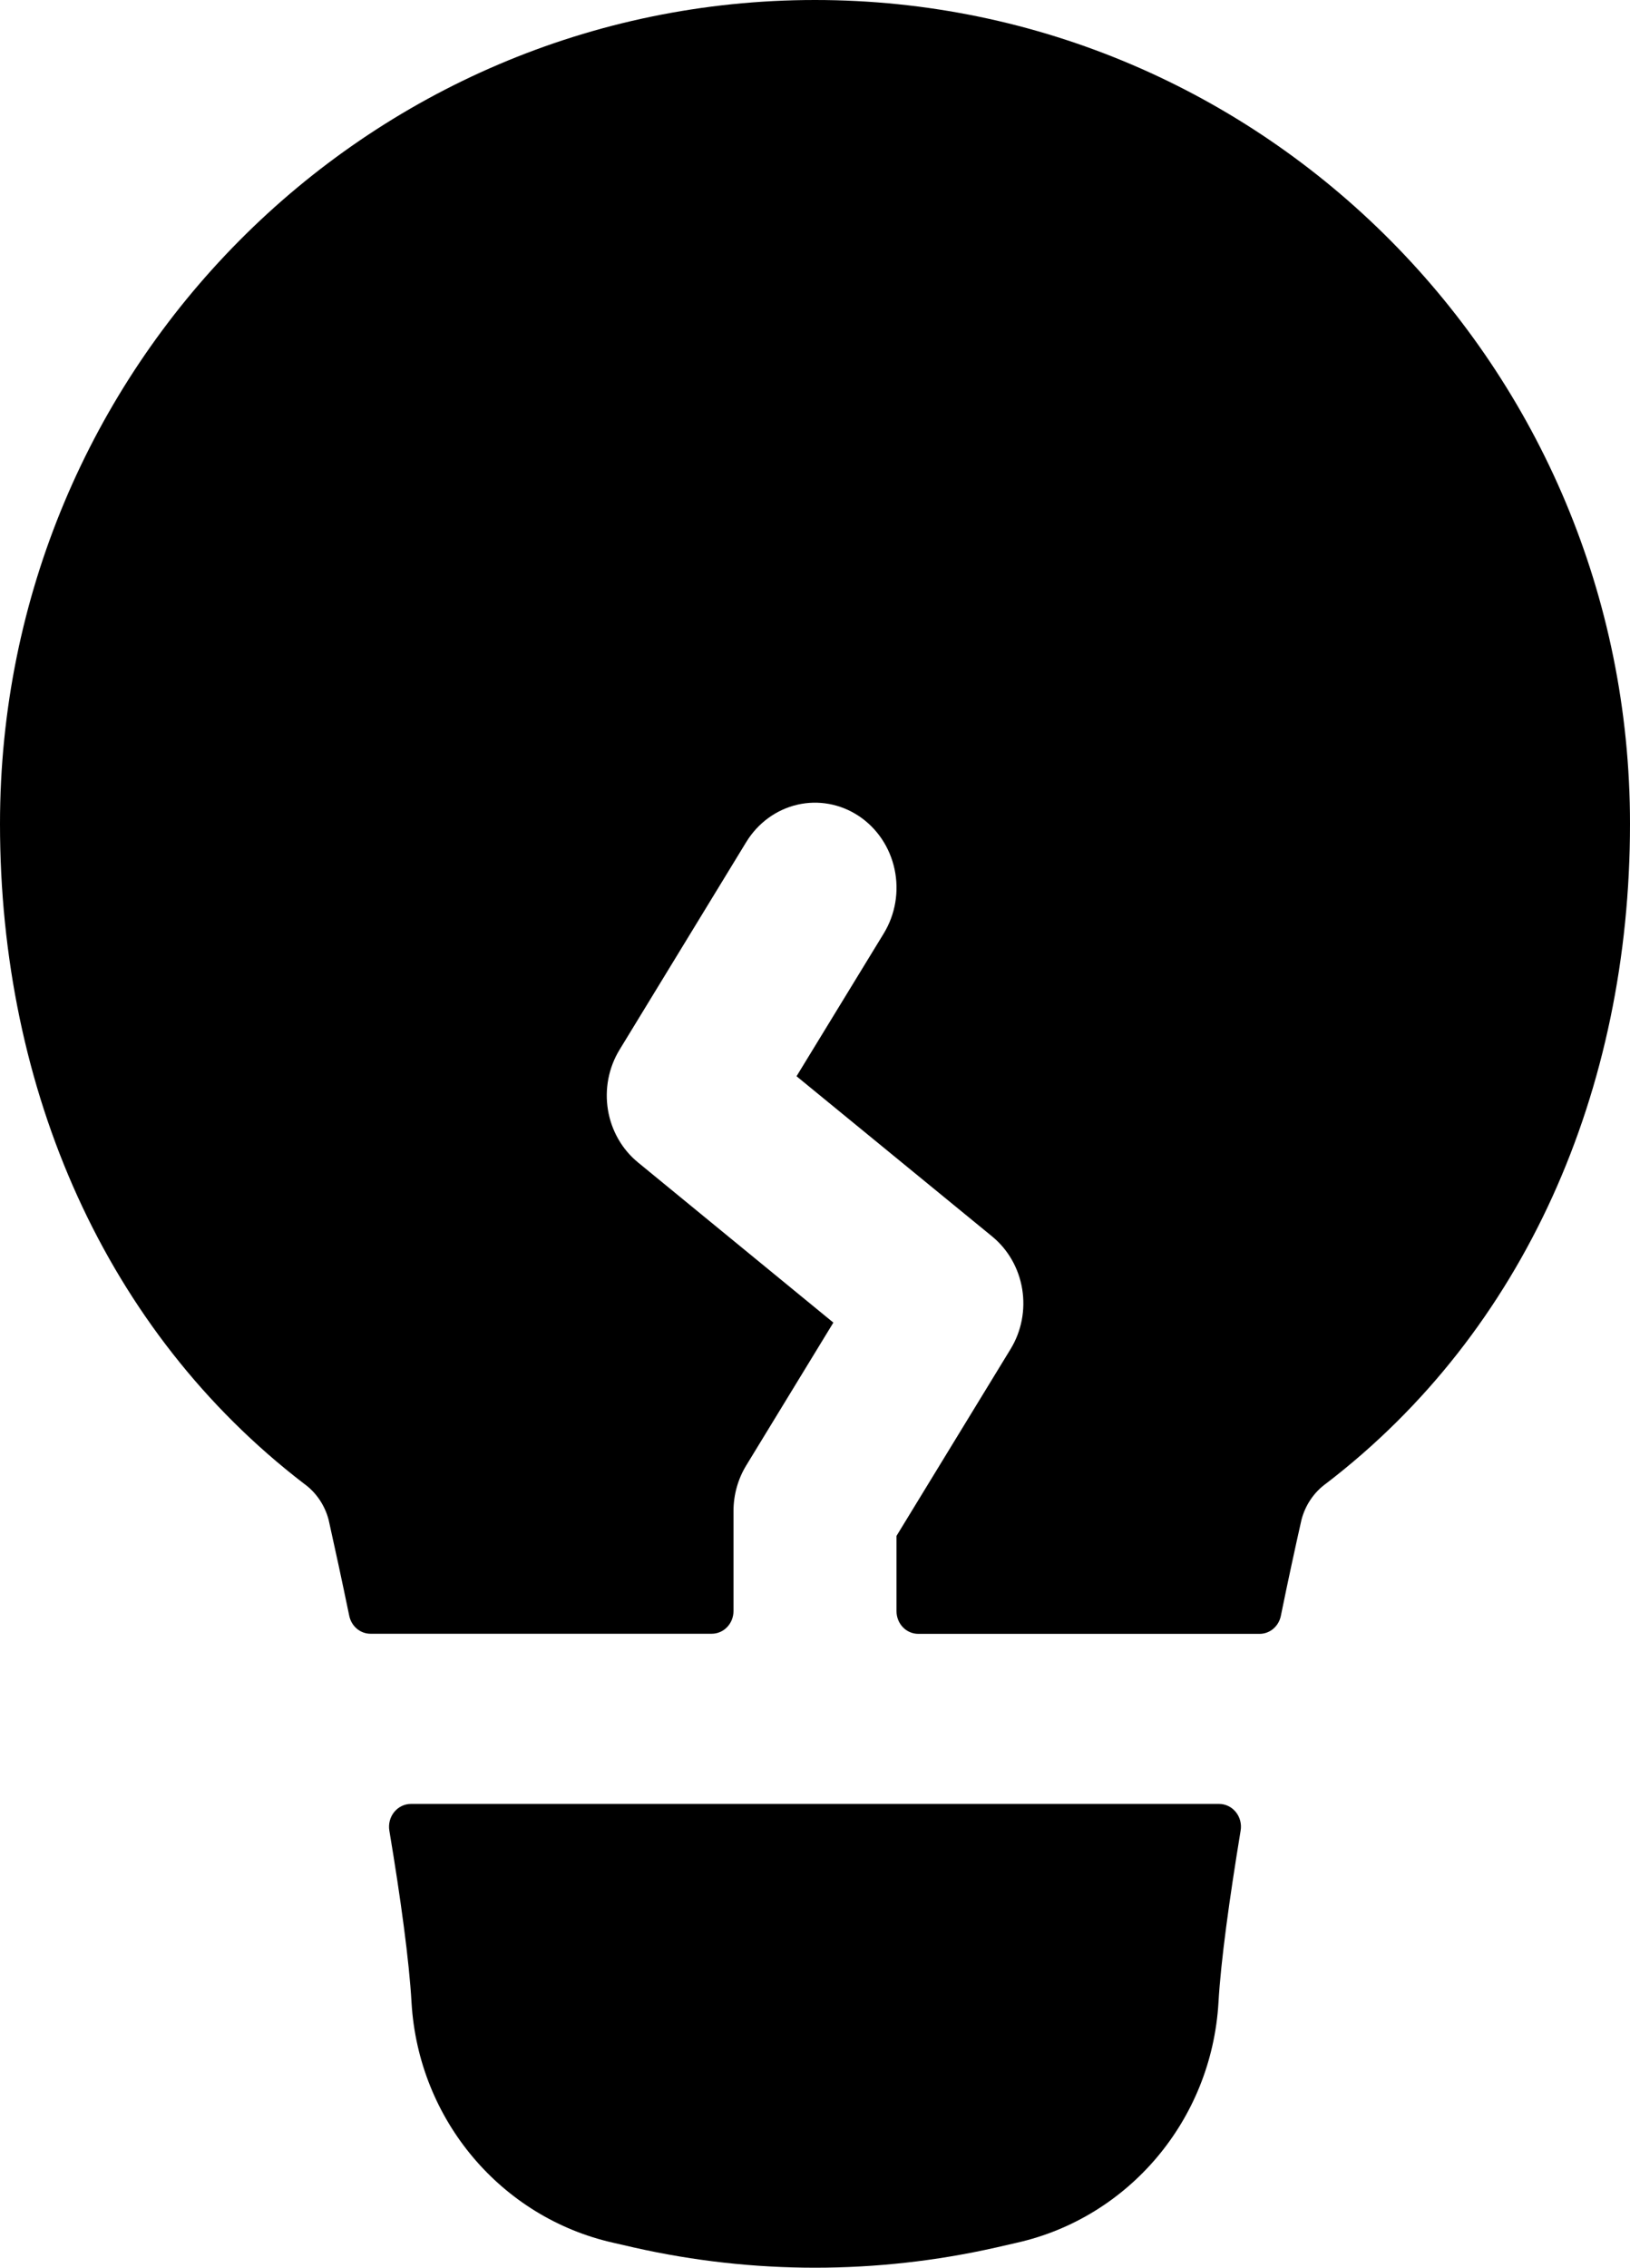 <svg width="64" height="89" viewBox="0 0 64 89" fill="none" xmlns="http://www.w3.org/2000/svg">
<path d="M0 32.333C0 14.404 14.396 0 32 0C49.604 0 64 14.404 64 32.333C64 42.808 59.849 52.26 52.075 58.218C51.599 58.558 51.254 59.063 51.102 59.642C50.85 60.755 50.573 62.036 50.291 63.416C50.251 63.617 50.145 63.797 49.992 63.926C49.839 64.055 49.648 64.125 49.451 64.123H36.053C35.827 64.123 35.61 64.03 35.45 63.863C35.29 63.696 35.2 63.469 35.2 63.233V60.279L39.68 52.945C40.107 52.246 40.269 51.407 40.135 50.59C40.001 49.773 39.58 49.038 38.955 48.526L31.275 42.239L34.701 36.632C35.156 35.885 35.309 34.98 35.124 34.115C34.94 33.251 34.434 32.499 33.717 32.024C33.001 31.549 32.133 31.39 31.305 31.582C30.476 31.775 29.755 32.303 29.299 33.05L24.324 41.202C23.898 41.901 23.736 42.74 23.87 43.557C24.004 44.374 24.424 45.109 25.05 45.621L32.721 51.908L29.299 57.515C28.973 58.05 28.8 58.67 28.8 59.304V63.229C28.8 63.465 28.71 63.691 28.55 63.858C28.39 64.025 28.173 64.119 27.947 64.119H14.549C14.354 64.12 14.164 64.05 14.012 63.922C13.86 63.794 13.754 63.615 13.713 63.416C13.427 62.036 13.15 60.75 12.902 59.642C12.748 59.061 12.4 58.556 11.921 58.218C4.16 52.255 0 42.808 0 32.333ZM16.132 70.798C16.007 70.798 15.884 70.827 15.771 70.882C15.658 70.937 15.557 71.017 15.477 71.117C15.396 71.216 15.338 71.333 15.305 71.458C15.272 71.584 15.266 71.716 15.287 71.844C15.736 74.532 16.064 76.948 16.158 78.586C16.427 83.218 19.699 87.036 24.073 88.019L24.909 88.211C29.582 89.263 34.418 89.263 39.091 88.211L39.928 88.019C44.301 87.036 47.573 83.218 47.842 78.586C47.936 76.948 48.269 74.536 48.712 71.844C48.734 71.716 48.728 71.584 48.695 71.458C48.662 71.333 48.604 71.216 48.523 71.117C48.443 71.017 48.342 70.937 48.229 70.882C48.116 70.827 47.993 70.798 47.868 70.798H16.132Z" fill="black"/>
</svg>
